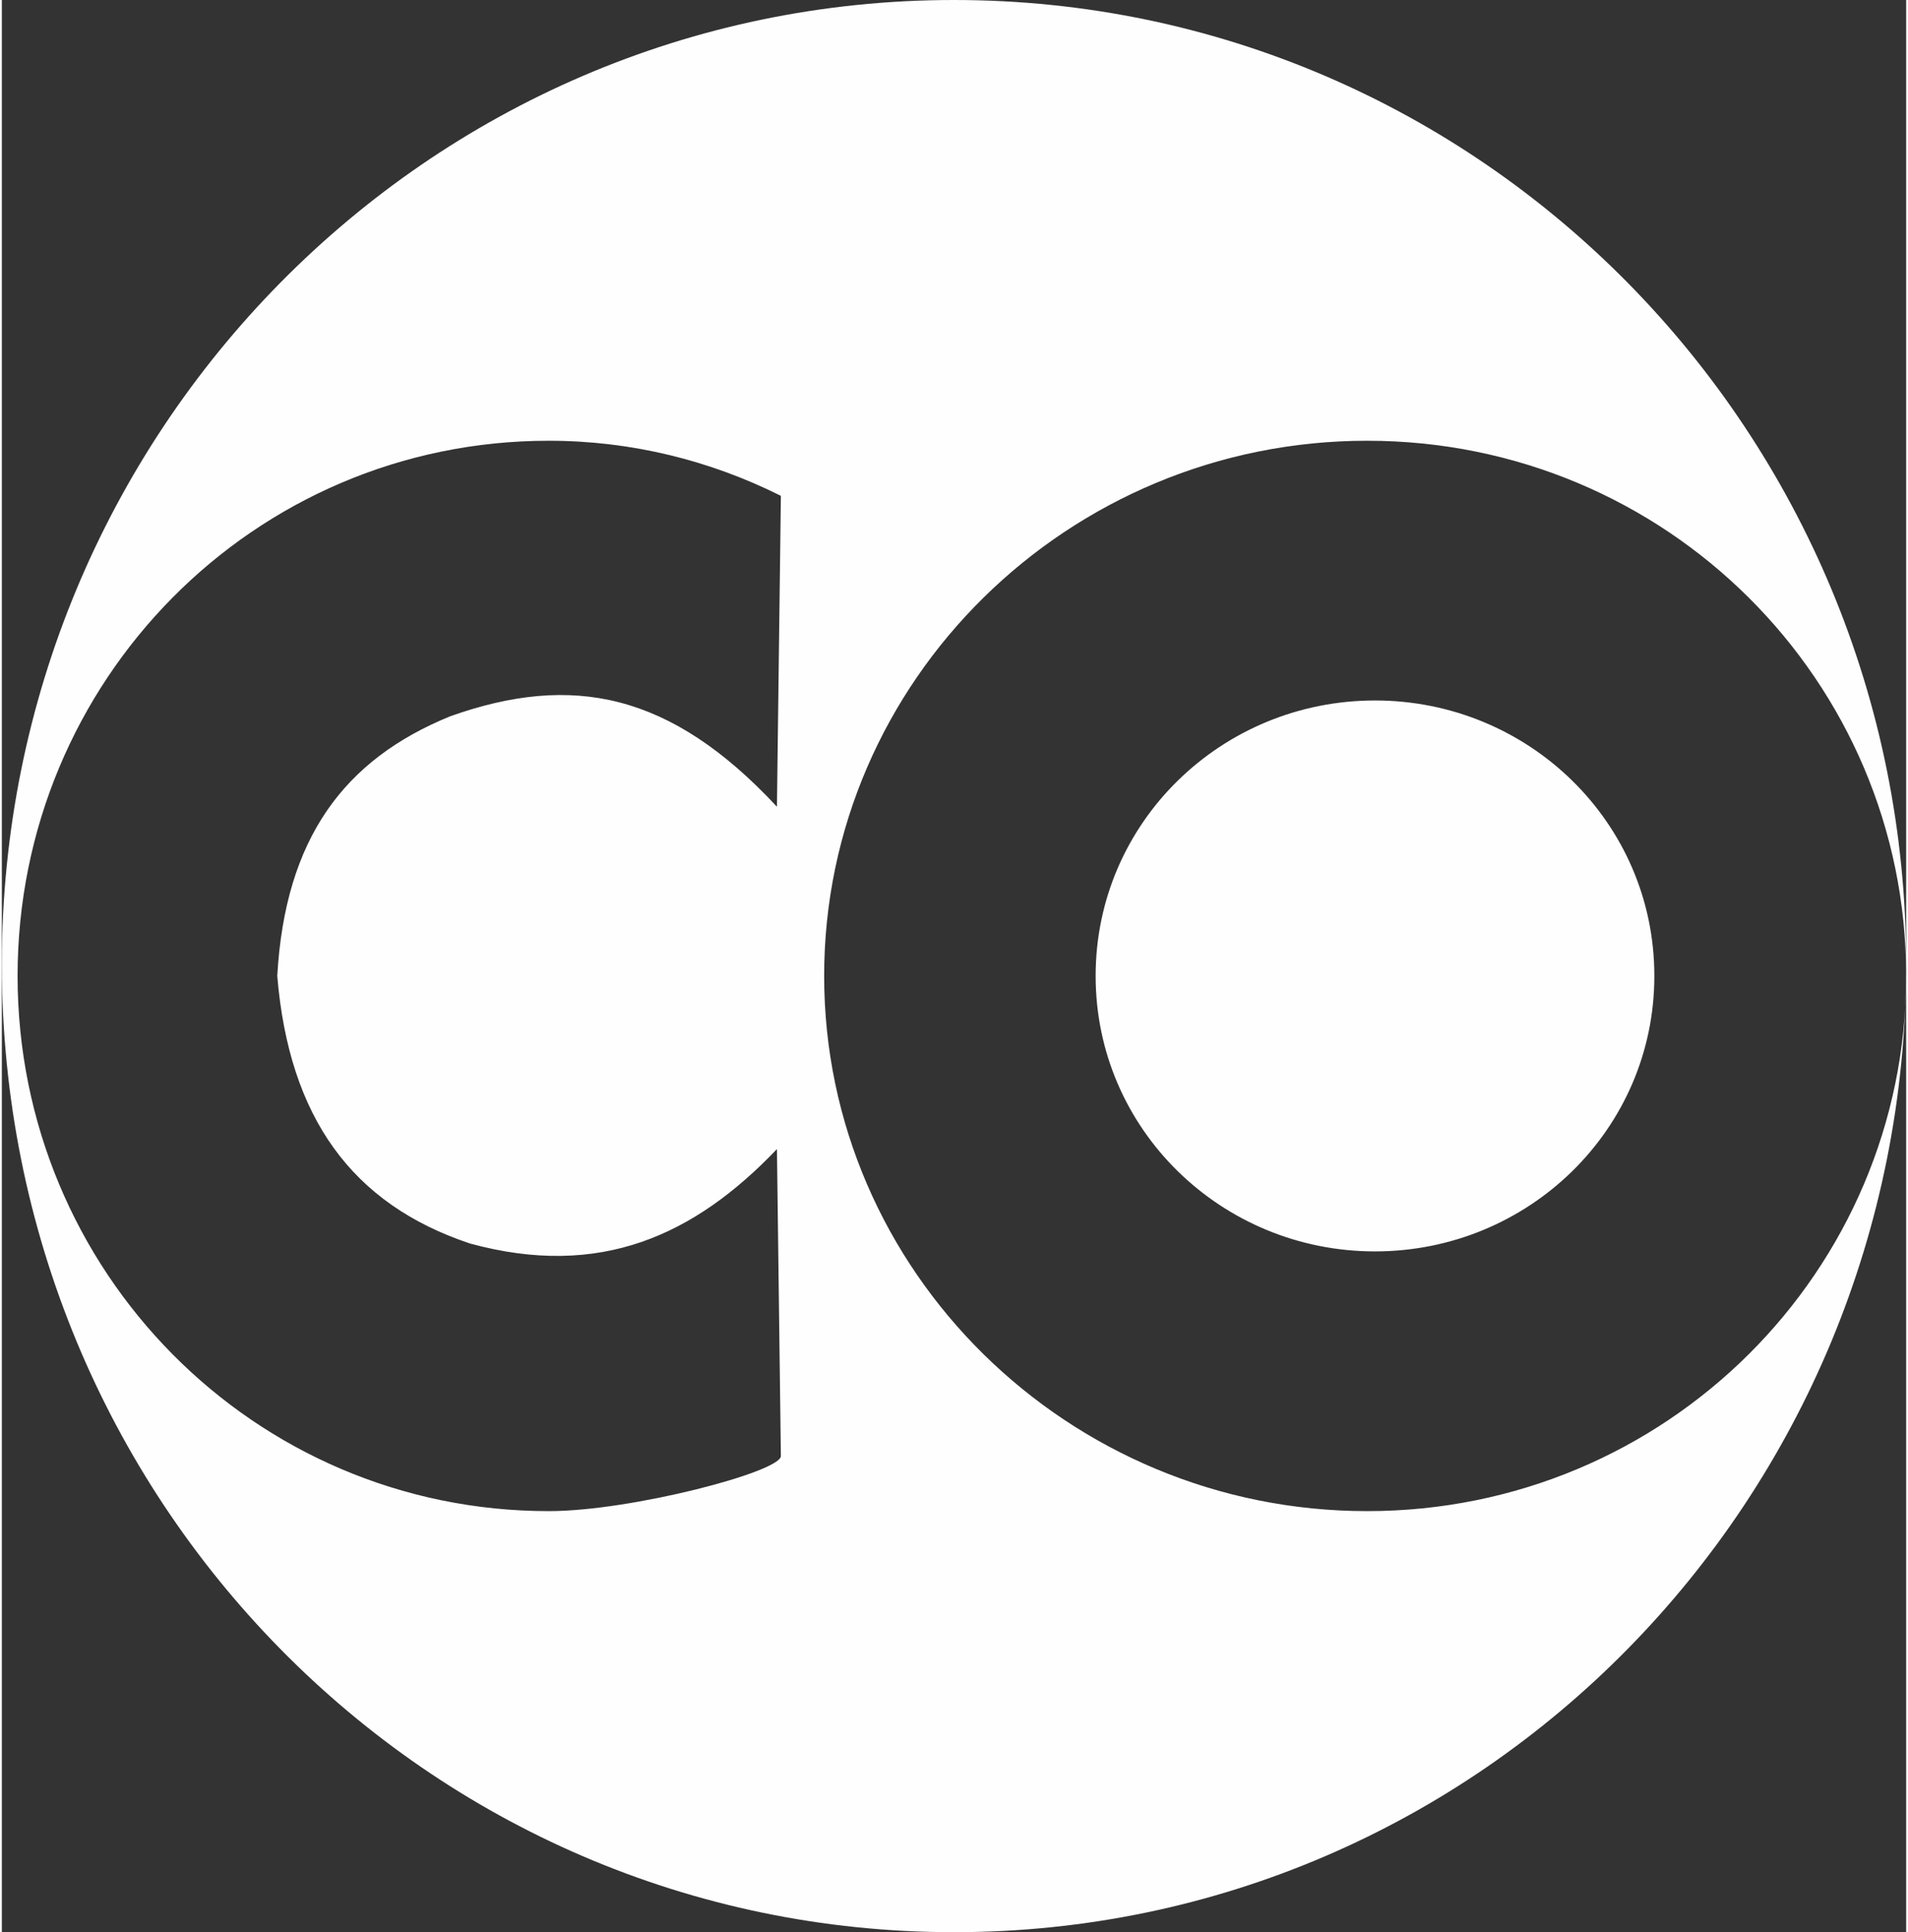 <?xml version="1.0" encoding="UTF-8"?>
<!DOCTYPE svg PUBLIC "-//W3C//DTD SVG 1.1//EN" "http://www.w3.org/Graphics/SVG/1.1/DTD/svg11.dtd">
<!-- Creator: CorelDRAW X8 -->
<svg xmlns="http://www.w3.org/2000/svg" xml:space="preserve" width="20.32mm" height="20.574mm" version="1.1" style="shape-rendering:geometricPrecision; text-rendering:geometricPrecision; image-rendering:optimizeQuality; fill-rule:evenodd; clip-rule:evenodd"
viewBox="0 0 484 491"
 xmlns:xlink="http://www.w3.org/1999/xlink">
 <rect x="0" y="0" width="484" height="491" fill="#333333" stroke="none"/>
 <defs>
  <style type="text/css">
   <![CDATA[
    .fil0 {fill:#FEFEFE}
   ]]>
  </style>
 </defs>
 <g id="Capa_x0020_1">
  <path class="fil0" d="M242 0c134,0 242,110 242,245 0,136 -108,246 -242,246 -134,0 -242,-110 -242,-246 0,-135 108,-245 242,-245zm105 112c76,0 137,61 137,136 0,75 -61,136 -137,136 -76,0 -138,-61 -138,-136 0,-75 62,-136 138,-136zm2 66c39,0 71,31 71,70 0,39 -32,70 -71,70 -39,0 -71,-31 -71,-70 0,-39 32,-70 71,-70zm-210 -66c21,0 41,5 59,14l-1 79c-27,-29 -52,-34 -83,-23 -27,11 -42,31 -44,66 3,36 19,58 49,68 33,9 57,-2 78,-24l1 78c0,4 -38,14 -59,14 -75,0 -135,-61 -135,-136 0,-75 60,-136 135,-136z"/>
 </g>
</svg>
